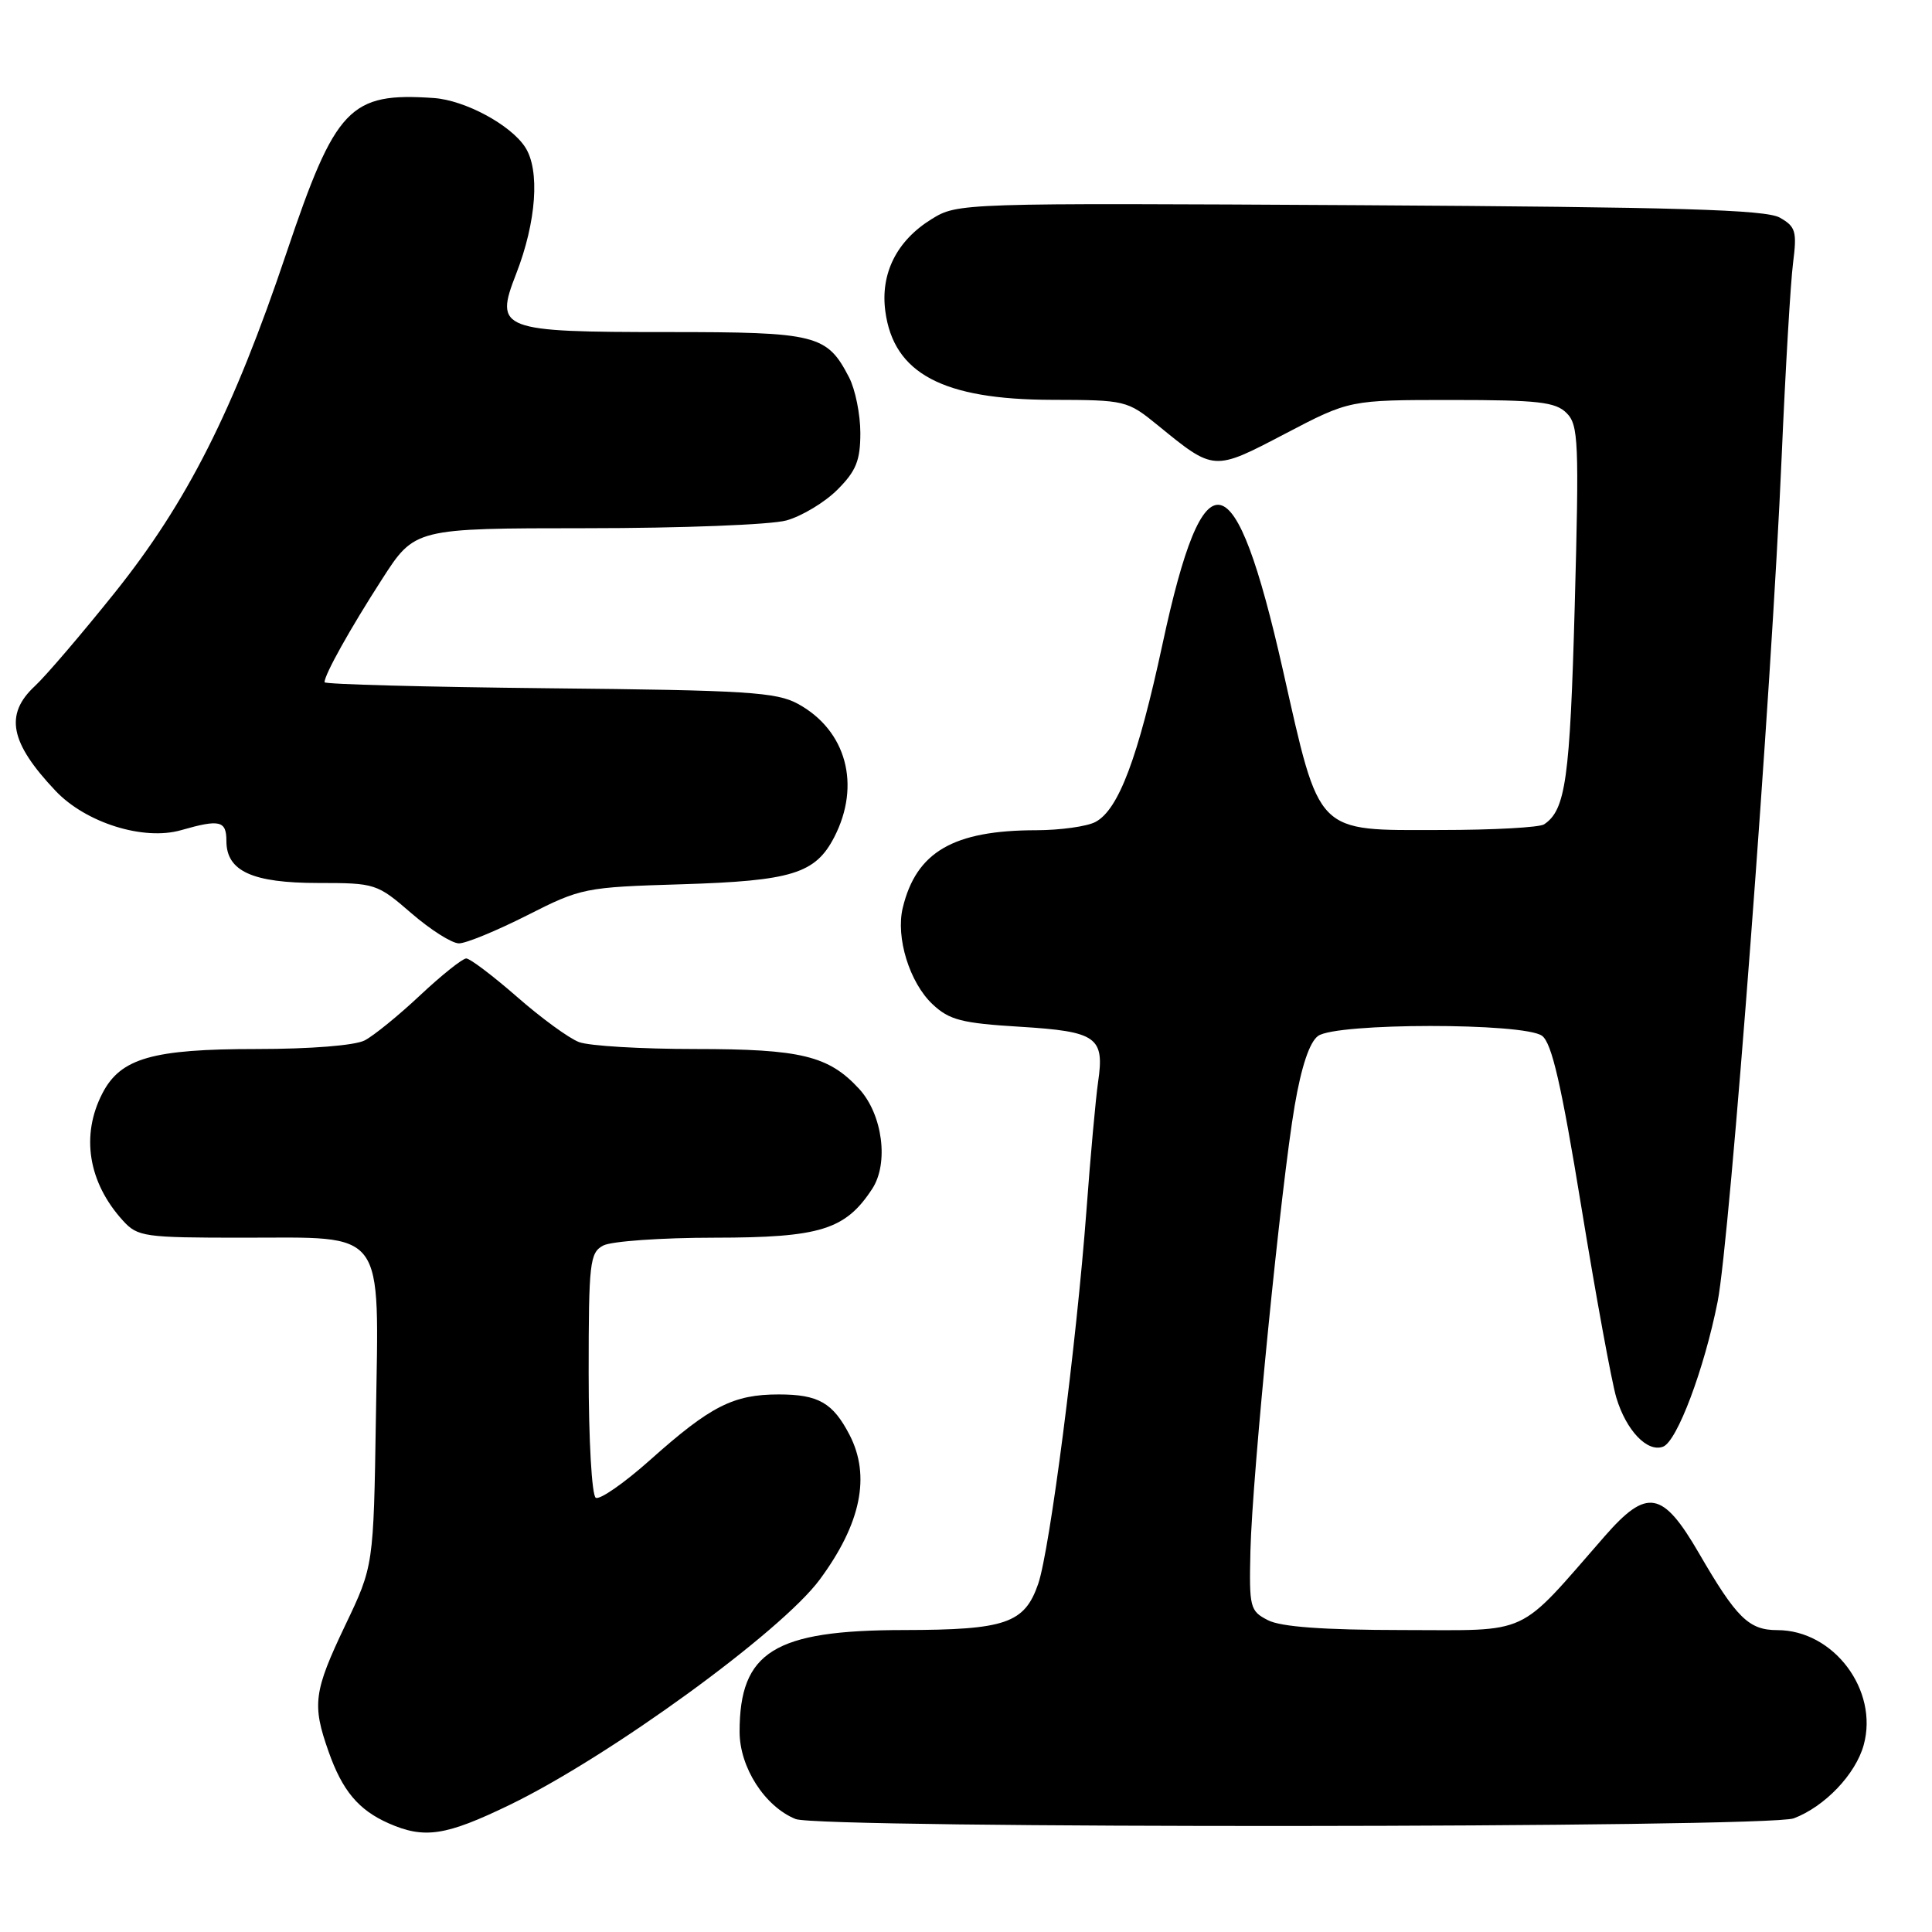 <?xml version="1.0" encoding="UTF-8" standalone="no"?>
<!DOCTYPE svg PUBLIC "-//W3C//DTD SVG 1.1//EN" "http://www.w3.org/Graphics/SVG/1.1/DTD/svg11.dtd" >
<svg xmlns="http://www.w3.org/2000/svg" xmlns:xlink="http://www.w3.org/1999/xlink" version="1.1" viewBox="0 0 256 256">
 <g >
 <path fill="currentColor"
d=" M 67.55 239.15 C 80.74 232.76 103.51 216.22 108.62 209.30 C 114.08 201.91 115.39 195.58 112.57 190.13 C 110.36 185.87 108.44 184.77 103.18 184.77 C 97.17 184.77 94.15 186.31 86.17 193.43 C 82.71 196.52 79.45 198.78 78.94 198.46 C 78.42 198.14 78.00 190.81 78.00 181.98 C 78.00 167.27 78.15 165.99 79.93 165.04 C 81.00 164.47 87.64 164.00 94.68 164.00 C 108.67 163.99 112.02 162.96 115.57 157.53 C 117.80 154.13 116.95 147.66 113.83 144.27 C 109.79 139.89 106.13 139.00 92.10 139.00 C 84.97 139.00 78.04 138.59 76.72 138.08 C 75.39 137.58 71.69 134.88 68.50 132.08 C 65.30 129.29 62.28 127.00 61.78 127.00 C 61.29 127.00 58.54 129.19 55.69 131.86 C 52.84 134.54 49.52 137.24 48.32 137.86 C 47.03 138.53 41.13 139.00 34.03 139.00 C 20.19 139.00 15.98 140.21 13.57 144.87 C 10.68 150.45 11.69 156.69 16.30 161.75 C 18.24 163.88 19.11 164.00 32.17 164.00 C 51.33 164.00 50.20 162.47 49.81 187.81 C 49.50 207.50 49.50 207.50 45.75 215.35 C 41.57 224.12 41.33 225.86 43.53 232.07 C 45.36 237.28 47.50 239.83 51.50 241.60 C 56.25 243.69 59.06 243.26 67.55 239.15 Z  M 237.68 240.94 C 241.80 239.38 245.88 235.10 246.95 231.22 C 248.95 223.96 242.97 216.00 235.51 216.00 C 231.73 216.00 230.11 214.41 225.11 205.79 C 220.30 197.51 218.24 197.14 212.63 203.56 C 200.87 217.01 203.05 216.00 185.87 215.99 C 175.33 215.98 169.71 215.57 168.00 214.68 C 165.62 213.46 165.51 213.01 165.69 205.45 C 165.94 195.33 169.75 157.00 171.55 146.52 C 172.44 141.31 173.52 138.09 174.65 137.27 C 177.04 135.52 201.94 135.50 204.33 137.25 C 205.62 138.20 206.89 143.71 209.54 159.95 C 211.47 171.75 213.55 183.11 214.17 185.19 C 215.48 189.55 218.28 192.49 220.37 191.69 C 222.22 190.98 225.81 181.45 227.59 172.50 C 229.22 164.36 234.77 91.13 236.08 60.50 C 236.58 48.95 237.26 37.40 237.59 34.84 C 238.12 30.67 237.94 30.03 235.84 28.84 C 233.99 27.78 222.38 27.44 180.21 27.19 C 127.14 26.89 126.90 26.90 123.43 29.04 C 118.82 31.89 116.64 36.24 117.31 41.24 C 118.41 49.49 124.92 52.95 139.40 52.98 C 149.12 53.00 149.37 53.06 153.40 56.34 C 160.90 62.46 160.77 62.45 170.29 57.47 C 178.83 53.00 178.83 53.00 192.34 53.00 C 203.81 53.00 206.12 53.26 207.58 54.73 C 209.16 56.30 209.25 58.52 208.66 80.29 C 208.03 103.24 207.46 107.33 204.60 109.23 C 204.00 109.64 197.84 109.98 190.92 109.98 C 174.20 110.01 174.95 110.77 169.99 88.78 C 163.64 60.65 159.53 59.76 154.04 85.34 C 150.79 100.43 148.22 107.28 145.16 108.91 C 144.04 109.51 140.51 110.00 137.32 110.01 C 126.33 110.02 121.41 112.87 119.62 120.29 C 118.67 124.22 120.52 130.20 123.57 133.07 C 125.79 135.16 127.43 135.58 135.15 136.05 C 145.35 136.68 146.38 137.41 145.50 143.39 C 145.19 145.54 144.49 153.19 143.96 160.39 C 142.64 178.03 139.11 205.36 137.57 209.86 C 135.76 215.11 133.27 215.97 119.71 215.99 C 102.59 216.01 98.00 218.86 98.00 229.47 C 98.00 234.18 101.34 239.38 105.42 241.03 C 108.60 242.32 234.27 242.23 237.68 240.94 Z  M 69.84 121.29 C 77.01 117.65 77.49 117.56 90.34 117.17 C 104.93 116.72 108.04 115.76 110.54 110.93 C 114.11 104.01 112.14 96.77 105.74 93.27 C 102.89 91.71 98.96 91.46 72.75 91.20 C 56.39 91.03 43.00 90.67 43.00 90.40 C 43.00 89.39 46.39 83.31 50.62 76.75 C 54.96 70.00 54.96 70.00 77.73 69.99 C 90.27 69.99 102.17 69.53 104.21 68.96 C 106.25 68.39 109.29 66.56 110.96 64.89 C 113.44 62.41 114.00 61.02 114.00 57.37 C 114.00 54.91 113.33 51.60 112.51 50.01 C 109.57 44.33 108.24 44.00 88.47 44.00 C 66.29 44.00 65.50 43.70 68.38 36.32 C 71.08 29.40 71.57 22.52 69.58 19.49 C 67.64 16.52 61.60 13.28 57.49 12.99 C 46.33 12.22 44.47 14.18 37.96 33.50 C 30.91 54.46 24.79 66.56 15.20 78.54 C 10.81 84.02 6.05 89.59 4.61 90.92 C 0.58 94.67 1.32 98.41 7.36 104.79 C 11.37 109.03 19.03 111.43 24.00 110.00 C 29.13 108.53 30.00 108.74 30.00 111.44 C 30.00 115.43 33.43 117.00 42.16 117.00 C 49.73 117.00 49.97 117.08 54.50 121.00 C 57.04 123.20 59.88 125.00 60.81 125.00 C 61.74 125.01 65.80 123.33 69.84 121.29 Z "/>
</g>
</svg>